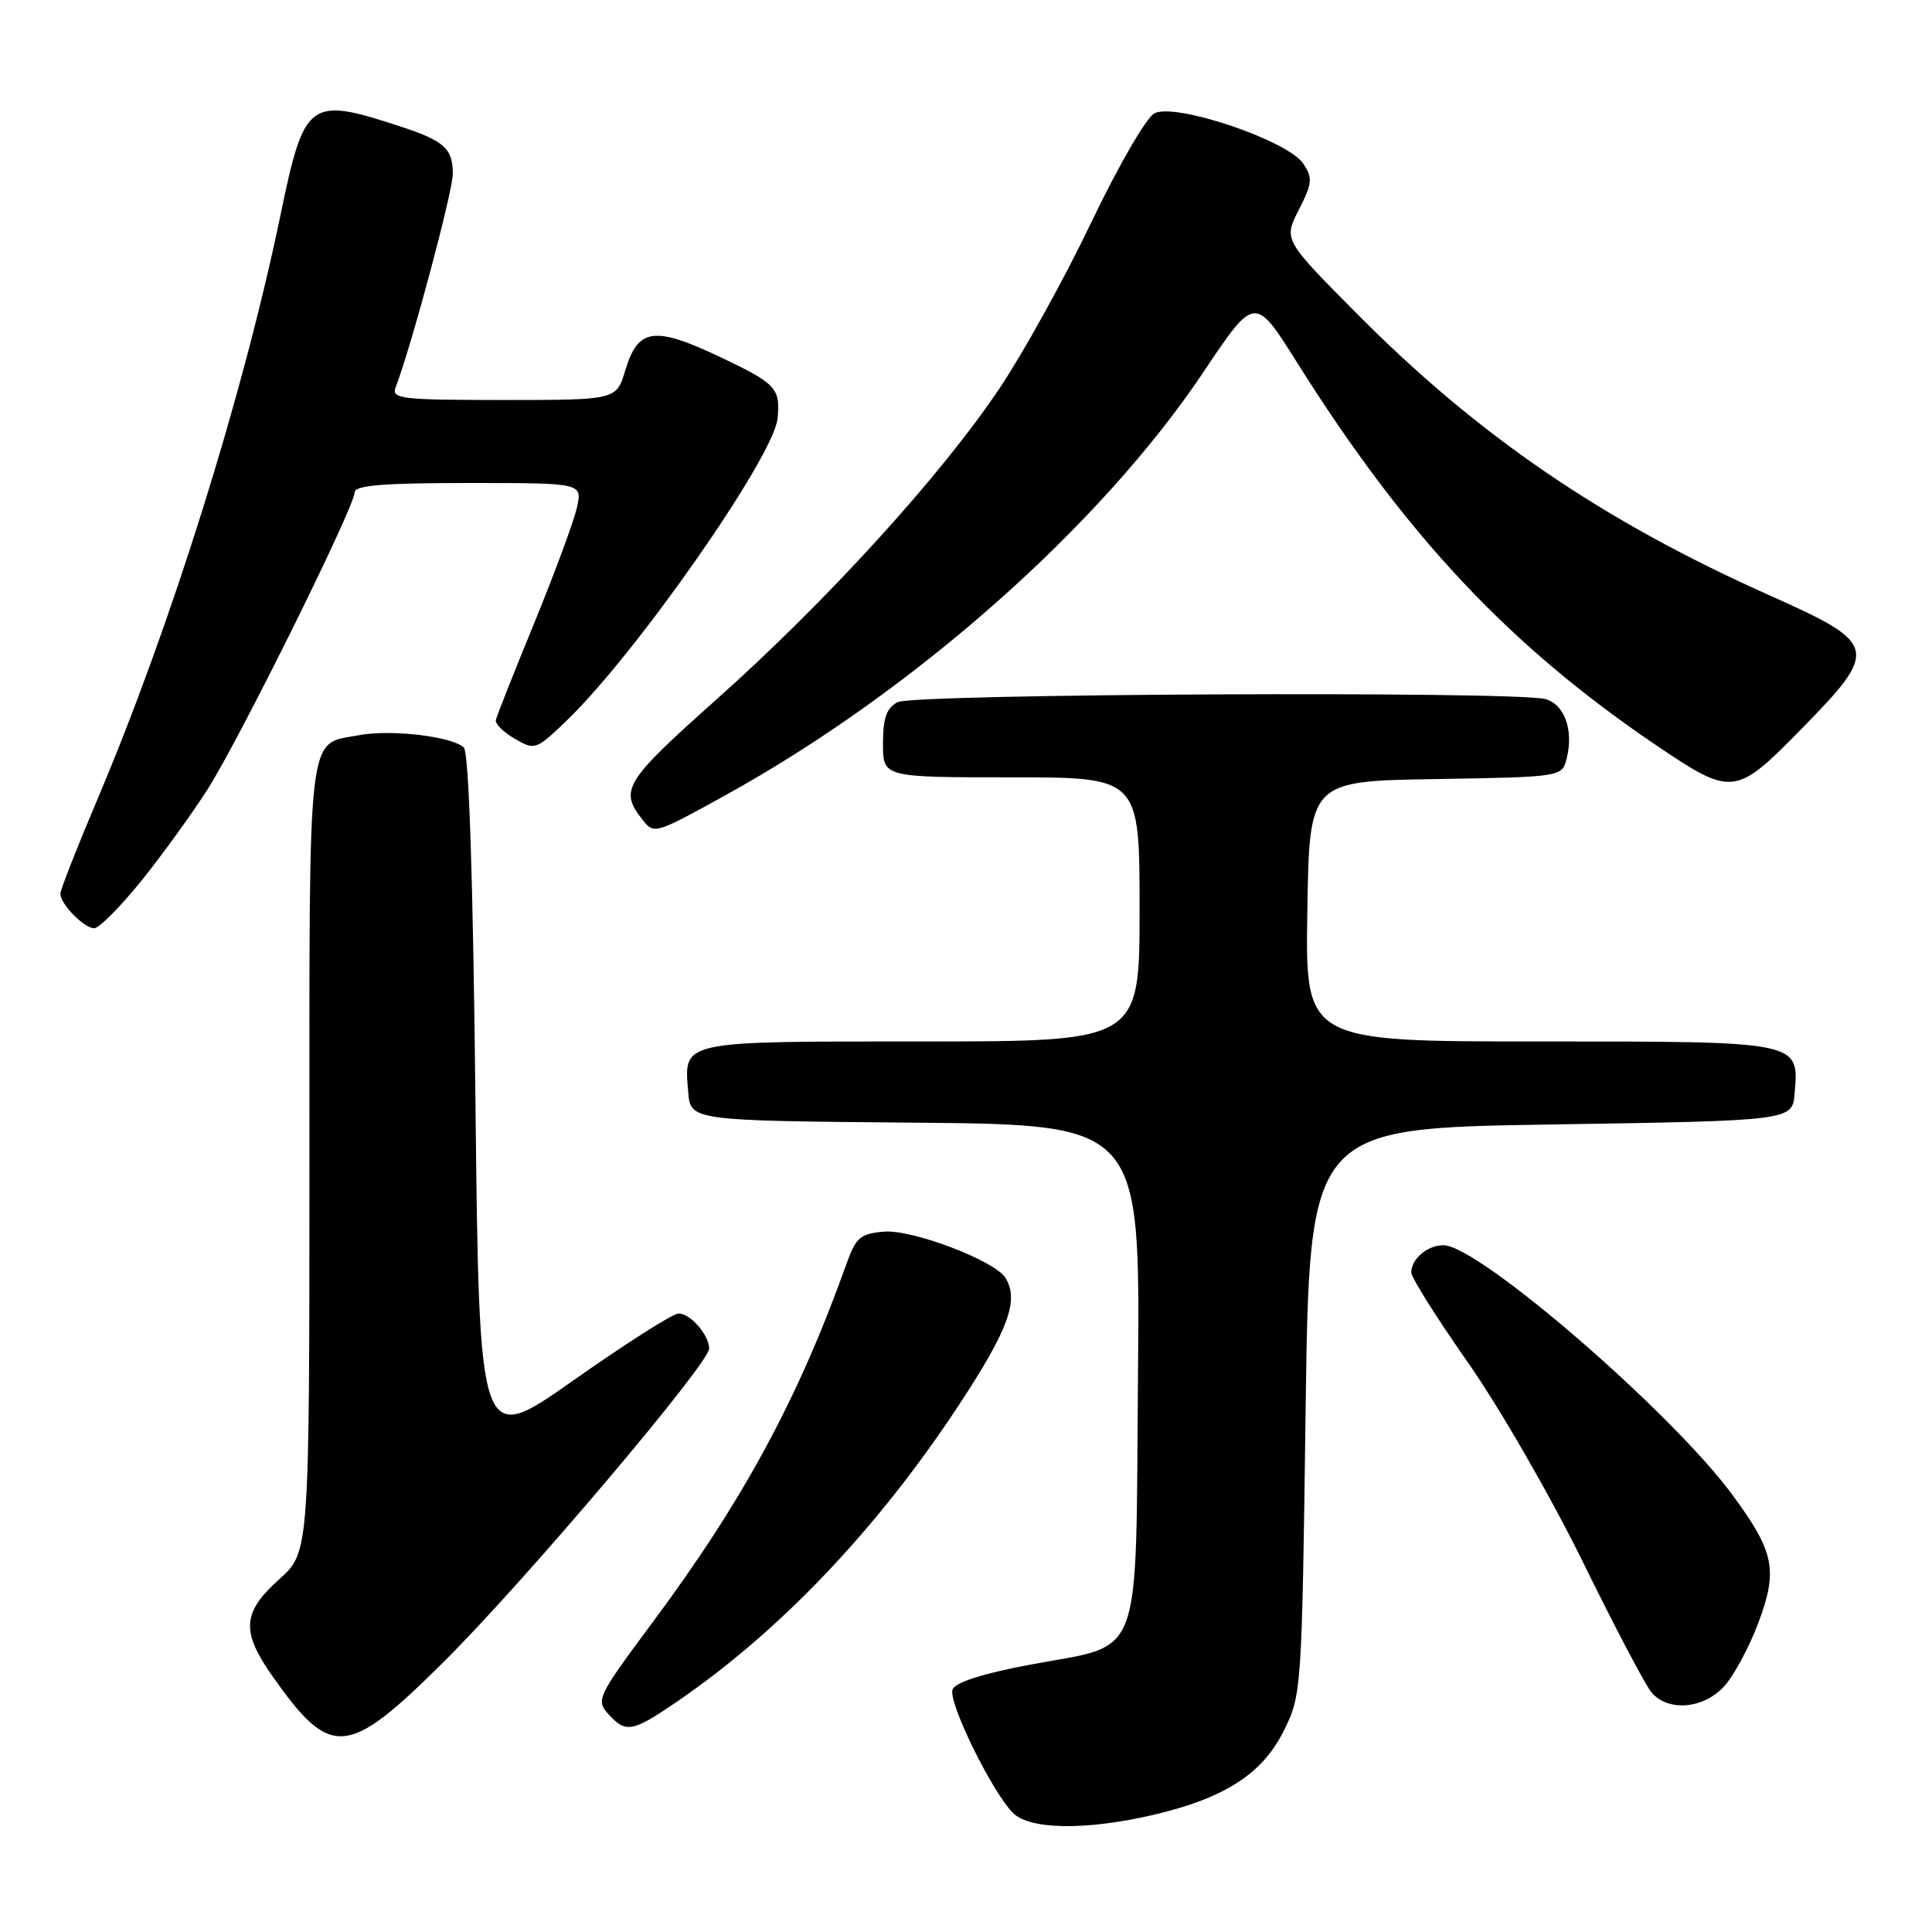 <?xml version="1.0" encoding="UTF-8" standalone="no"?>
<!DOCTYPE svg PUBLIC "-//W3C//DTD SVG 1.1//EN" "http://www.w3.org/Graphics/SVG/1.1/DTD/svg11.dtd" >
<svg xmlns="http://www.w3.org/2000/svg" xmlns:xlink="http://www.w3.org/1999/xlink" version="1.1" viewBox="0 0 256 256">
 <g >
 <path fill="currentColor"
d=" M 152.99 240.44 C 162.35 238.23 167.33 234.99 170.15 229.26 C 172.46 224.59 172.51 223.82 173.00 187.00 C 173.50 149.50 173.50 149.50 205.50 149.00 C 237.50 148.50 237.50 148.50 237.80 144.87 C 238.38 137.94 238.66 138.00 203.90 138.00 C 172.95 138.00 172.95 138.00 173.23 120.75 C 173.50 103.50 173.50 103.50 190.24 103.23 C 206.97 102.95 206.97 102.95 207.60 100.48 C 208.53 96.73 207.30 93.31 204.76 92.63 C 200.70 91.55 121.02 91.92 118.93 93.04 C 117.47 93.82 117.00 95.14 117.00 98.54 C 117.00 103.00 117.00 103.00 134.00 103.00 C 151.00 103.00 151.00 103.00 151.00 120.50 C 151.00 138.00 151.00 138.00 122.12 138.00 C 89.99 138.00 90.62 137.86 91.19 144.68 C 91.50 148.50 91.50 148.50 121.29 148.76 C 151.08 149.03 151.08 149.03 150.79 182.10 C 150.45 221.02 151.68 217.72 136.42 220.59 C 130.17 221.77 126.58 222.92 126.22 223.87 C 125.59 225.50 131.44 237.44 134.23 240.23 C 136.47 242.47 144.00 242.56 152.99 240.44 Z  M 58.75 220.25 C 69.37 209.72 94.02 180.62 93.97 178.68 C 93.92 176.83 91.43 174.00 89.89 174.05 C 89.13 174.07 82.88 178.05 76.00 182.89 C 63.50 191.70 63.50 191.70 63.00 145.90 C 62.68 116.17 62.13 99.73 61.46 99.06 C 59.99 97.59 51.82 96.62 47.61 97.41 C 40.62 98.72 41.00 95.50 41.00 153.41 C 41.00 205.67 41.00 205.67 37.00 209.26 C 32.10 213.66 31.92 216.17 36.10 222.10 C 43.84 233.09 45.99 232.92 58.75 220.25 Z  M 89.51 225.61 C 103.29 216.23 116.30 202.55 127.14 186.05 C 133.66 176.12 135.07 172.23 133.20 169.29 C 131.76 167.02 120.85 162.88 117.14 163.20 C 113.98 163.47 113.41 163.96 112.15 167.50 C 105.80 185.29 98.47 198.85 86.45 215.00 C 79.18 224.78 78.94 225.27 80.59 227.10 C 82.92 229.67 83.74 229.54 89.51 225.61 Z  M 228.43 223.48 C 229.72 222.09 231.77 218.28 233.00 215.01 C 235.60 208.05 235.12 205.65 229.61 198.15 C 221.54 187.15 195.92 165.00 191.27 165.00 C 189.14 165.00 187.00 166.81 187.00 168.61 C 187.00 169.28 190.40 174.68 194.56 180.61 C 198.71 186.55 205.54 198.40 209.73 206.95 C 213.92 215.50 218.02 223.29 218.83 224.25 C 221.01 226.83 225.67 226.46 228.43 223.48 Z  M 18.70 116.75 C 21.47 113.31 25.44 107.83 27.52 104.57 C 31.75 97.91 46.97 67.19 46.99 65.25 C 47.00 64.31 50.69 64.00 62.08 64.00 C 77.16 64.00 77.16 64.00 76.45 67.23 C 76.06 69.00 73.53 75.86 70.82 82.48 C 68.11 89.09 65.80 94.91 65.70 95.41 C 65.59 95.91 66.72 97.03 68.22 97.89 C 70.87 99.44 71.03 99.38 75.08 95.49 C 84.28 86.64 102.48 60.59 103.02 55.50 C 103.44 51.47 102.86 50.84 95.56 47.37 C 86.69 43.16 84.55 43.44 82.86 49.06 C 81.68 53.00 81.68 53.00 66.73 53.00 C 53.12 53.00 51.84 52.85 52.43 51.31 C 54.51 45.90 60.00 25.38 60.00 23.03 C 60.00 19.68 58.88 18.67 53.00 16.74 C 40.93 12.79 40.33 13.23 37.16 28.53 C 32.21 52.40 22.63 82.98 12.89 105.96 C 10.20 112.31 8.00 117.91 8.00 118.42 C 8.00 119.79 11.14 123.00 12.48 123.00 C 13.12 123.00 15.92 120.19 18.70 116.75 Z  M 96.13 105.37 C 121.06 91.60 145.80 69.70 159.45 49.32 C 166.27 39.13 166.27 39.13 171.89 48.07 C 186.28 70.98 200.03 85.62 219.50 98.78 C 229.52 105.55 229.96 105.50 238.65 96.64 C 249.05 86.04 248.88 85.32 234.57 78.93 C 212.40 69.05 195.86 57.76 179.77 41.54 C 170.08 31.77 170.08 31.77 172.10 27.80 C 173.90 24.27 173.96 23.60 172.68 21.67 C 170.66 18.62 155.68 13.56 152.97 15.02 C 151.87 15.60 148.17 22.00 144.59 29.49 C 141.07 36.87 135.58 46.78 132.41 51.51 C 124.64 63.07 109.61 79.59 94.99 92.63 C 82.62 103.67 82.00 104.70 85.24 108.75 C 86.68 110.54 86.90 110.47 96.13 105.37 Z "/>
</g>
</svg>
